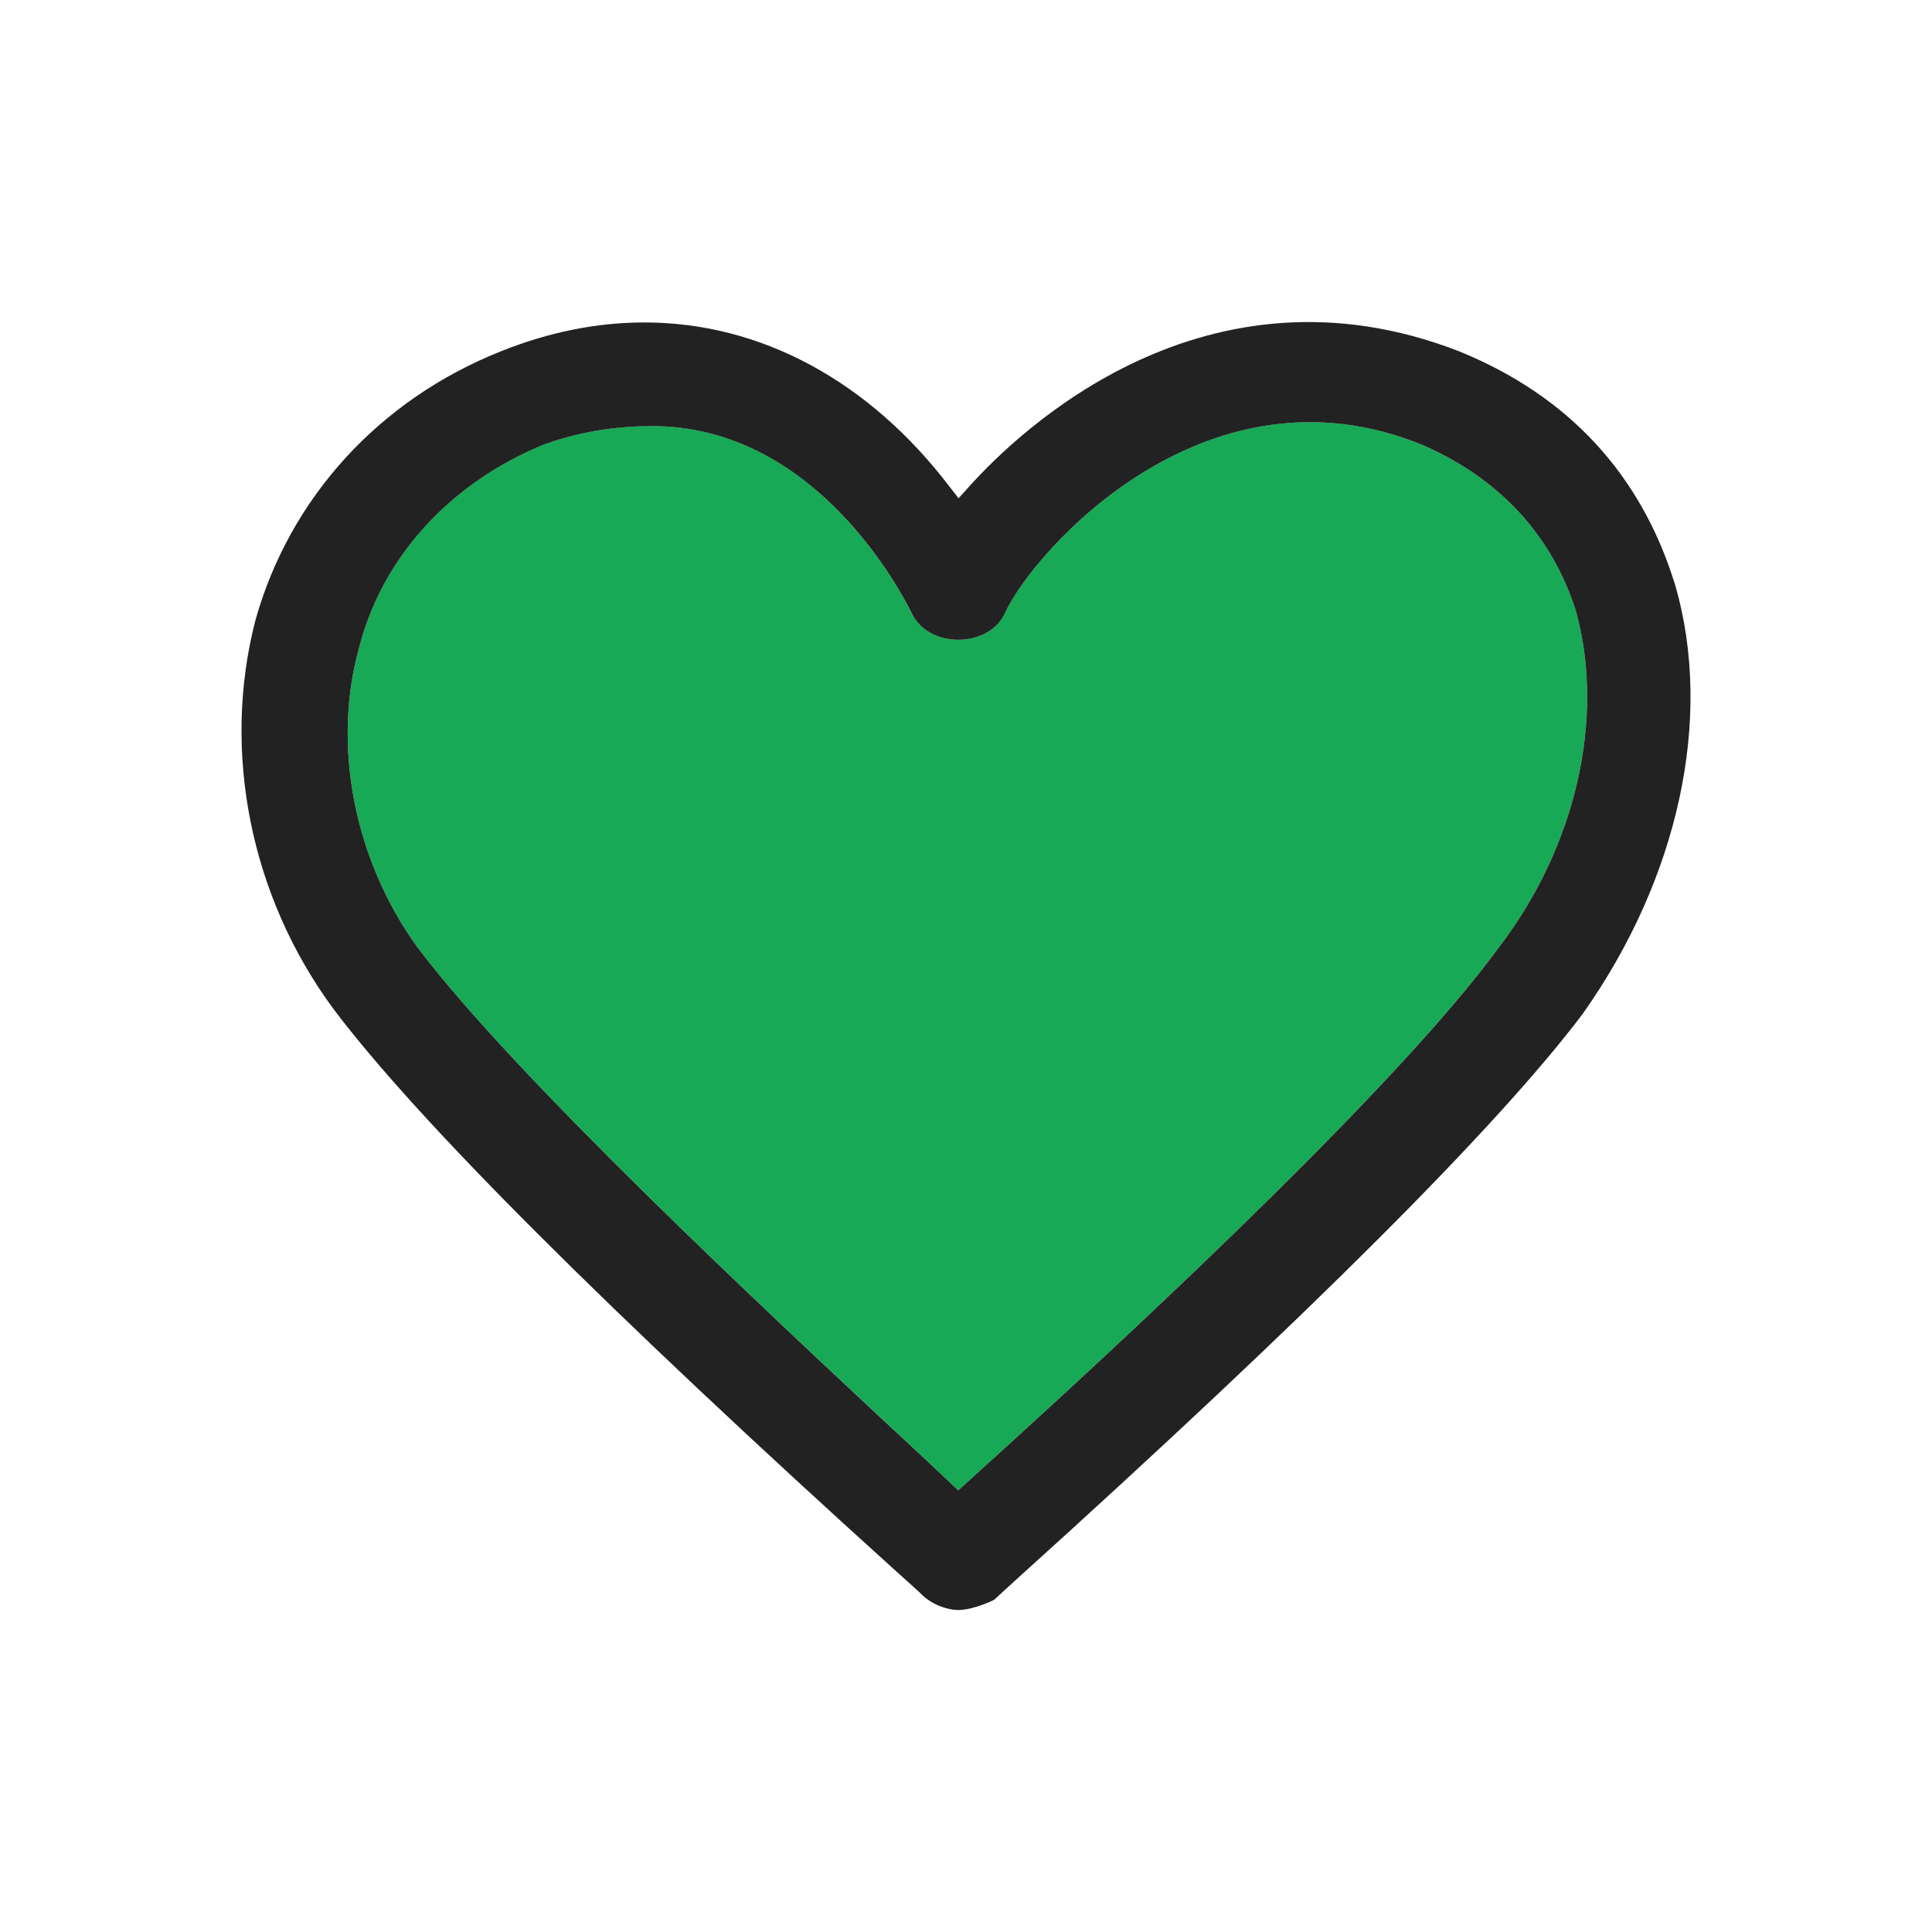 <svg width="20" height="20" viewBox="0 0 20 20" fill="none" xmlns="http://www.w3.org/2000/svg">
<path fill-rule="evenodd" clip-rule="evenodd" d="M15.52 9.802L15.518 9.805C14.717 10.9 12.812 12.816 10.008 15.348L9.92 15.428L9.833 15.346C9.685 15.206 9.503 15.036 9.297 14.844L9.275 14.823C7.896 13.537 5.33 11.144 4.322 9.807C3.661 8.895 3.432 7.697 3.724 6.681C3.966 5.764 4.653 5.009 5.605 4.61C5.96 4.477 6.346 4.41 6.753 4.41C8.381 4.41 9.268 6.011 9.429 6.332C9.507 6.511 9.698 6.623 9.919 6.623C10.14 6.623 10.331 6.514 10.404 6.343C10.708 5.693 12.487 3.688 14.727 4.607C15.521 4.952 16.07 5.547 16.315 6.329C16.618 7.436 16.313 8.765 15.52 9.802" fill="#18A957"/>
<path fill-rule="evenodd" clip-rule="evenodd" d="M15.52 9.802L15.518 9.805C14.717 10.901 12.812 12.816 10.008 15.348L9.92 15.428L9.833 15.346C9.685 15.206 9.503 15.036 9.297 14.844L9.275 14.824C7.896 13.538 5.33 11.144 4.322 9.807C3.661 8.895 3.432 7.698 3.724 6.681C3.966 5.765 4.653 5.01 5.606 4.611C5.96 4.478 6.346 4.411 6.753 4.411C8.381 4.411 9.268 6.011 9.43 6.332C9.507 6.512 9.698 6.623 9.92 6.623C10.14 6.623 10.331 6.514 10.404 6.344C10.708 5.693 12.487 3.689 14.727 4.607C15.521 4.952 16.07 5.547 16.315 6.33C16.618 7.436 16.313 8.765 15.52 9.802M17.344 6.065L17.341 6.056C16.991 4.914 16.239 4.099 15.108 3.638C12.476 2.614 10.552 4.455 10.026 5.044L9.923 5.158L9.828 5.036C8.993 3.941 7.872 3.338 6.671 3.338C6.177 3.338 5.676 3.439 5.182 3.638C3.926 4.139 3.001 5.152 2.645 6.417C2.291 7.78 2.594 9.287 3.456 10.45C4.329 11.607 6.29 13.566 9.286 16.274L9.461 16.431C9.505 16.471 9.532 16.497 9.542 16.507C9.653 16.616 9.815 16.667 9.92 16.667C10.028 16.667 10.183 16.614 10.288 16.563L10.312 16.543C10.312 16.541 10.366 16.492 10.454 16.412L10.547 16.327C13.544 13.621 15.508 11.658 16.385 10.494C17.378 9.091 17.737 7.434 17.344 6.065" fill="#222222"/>
</svg>

